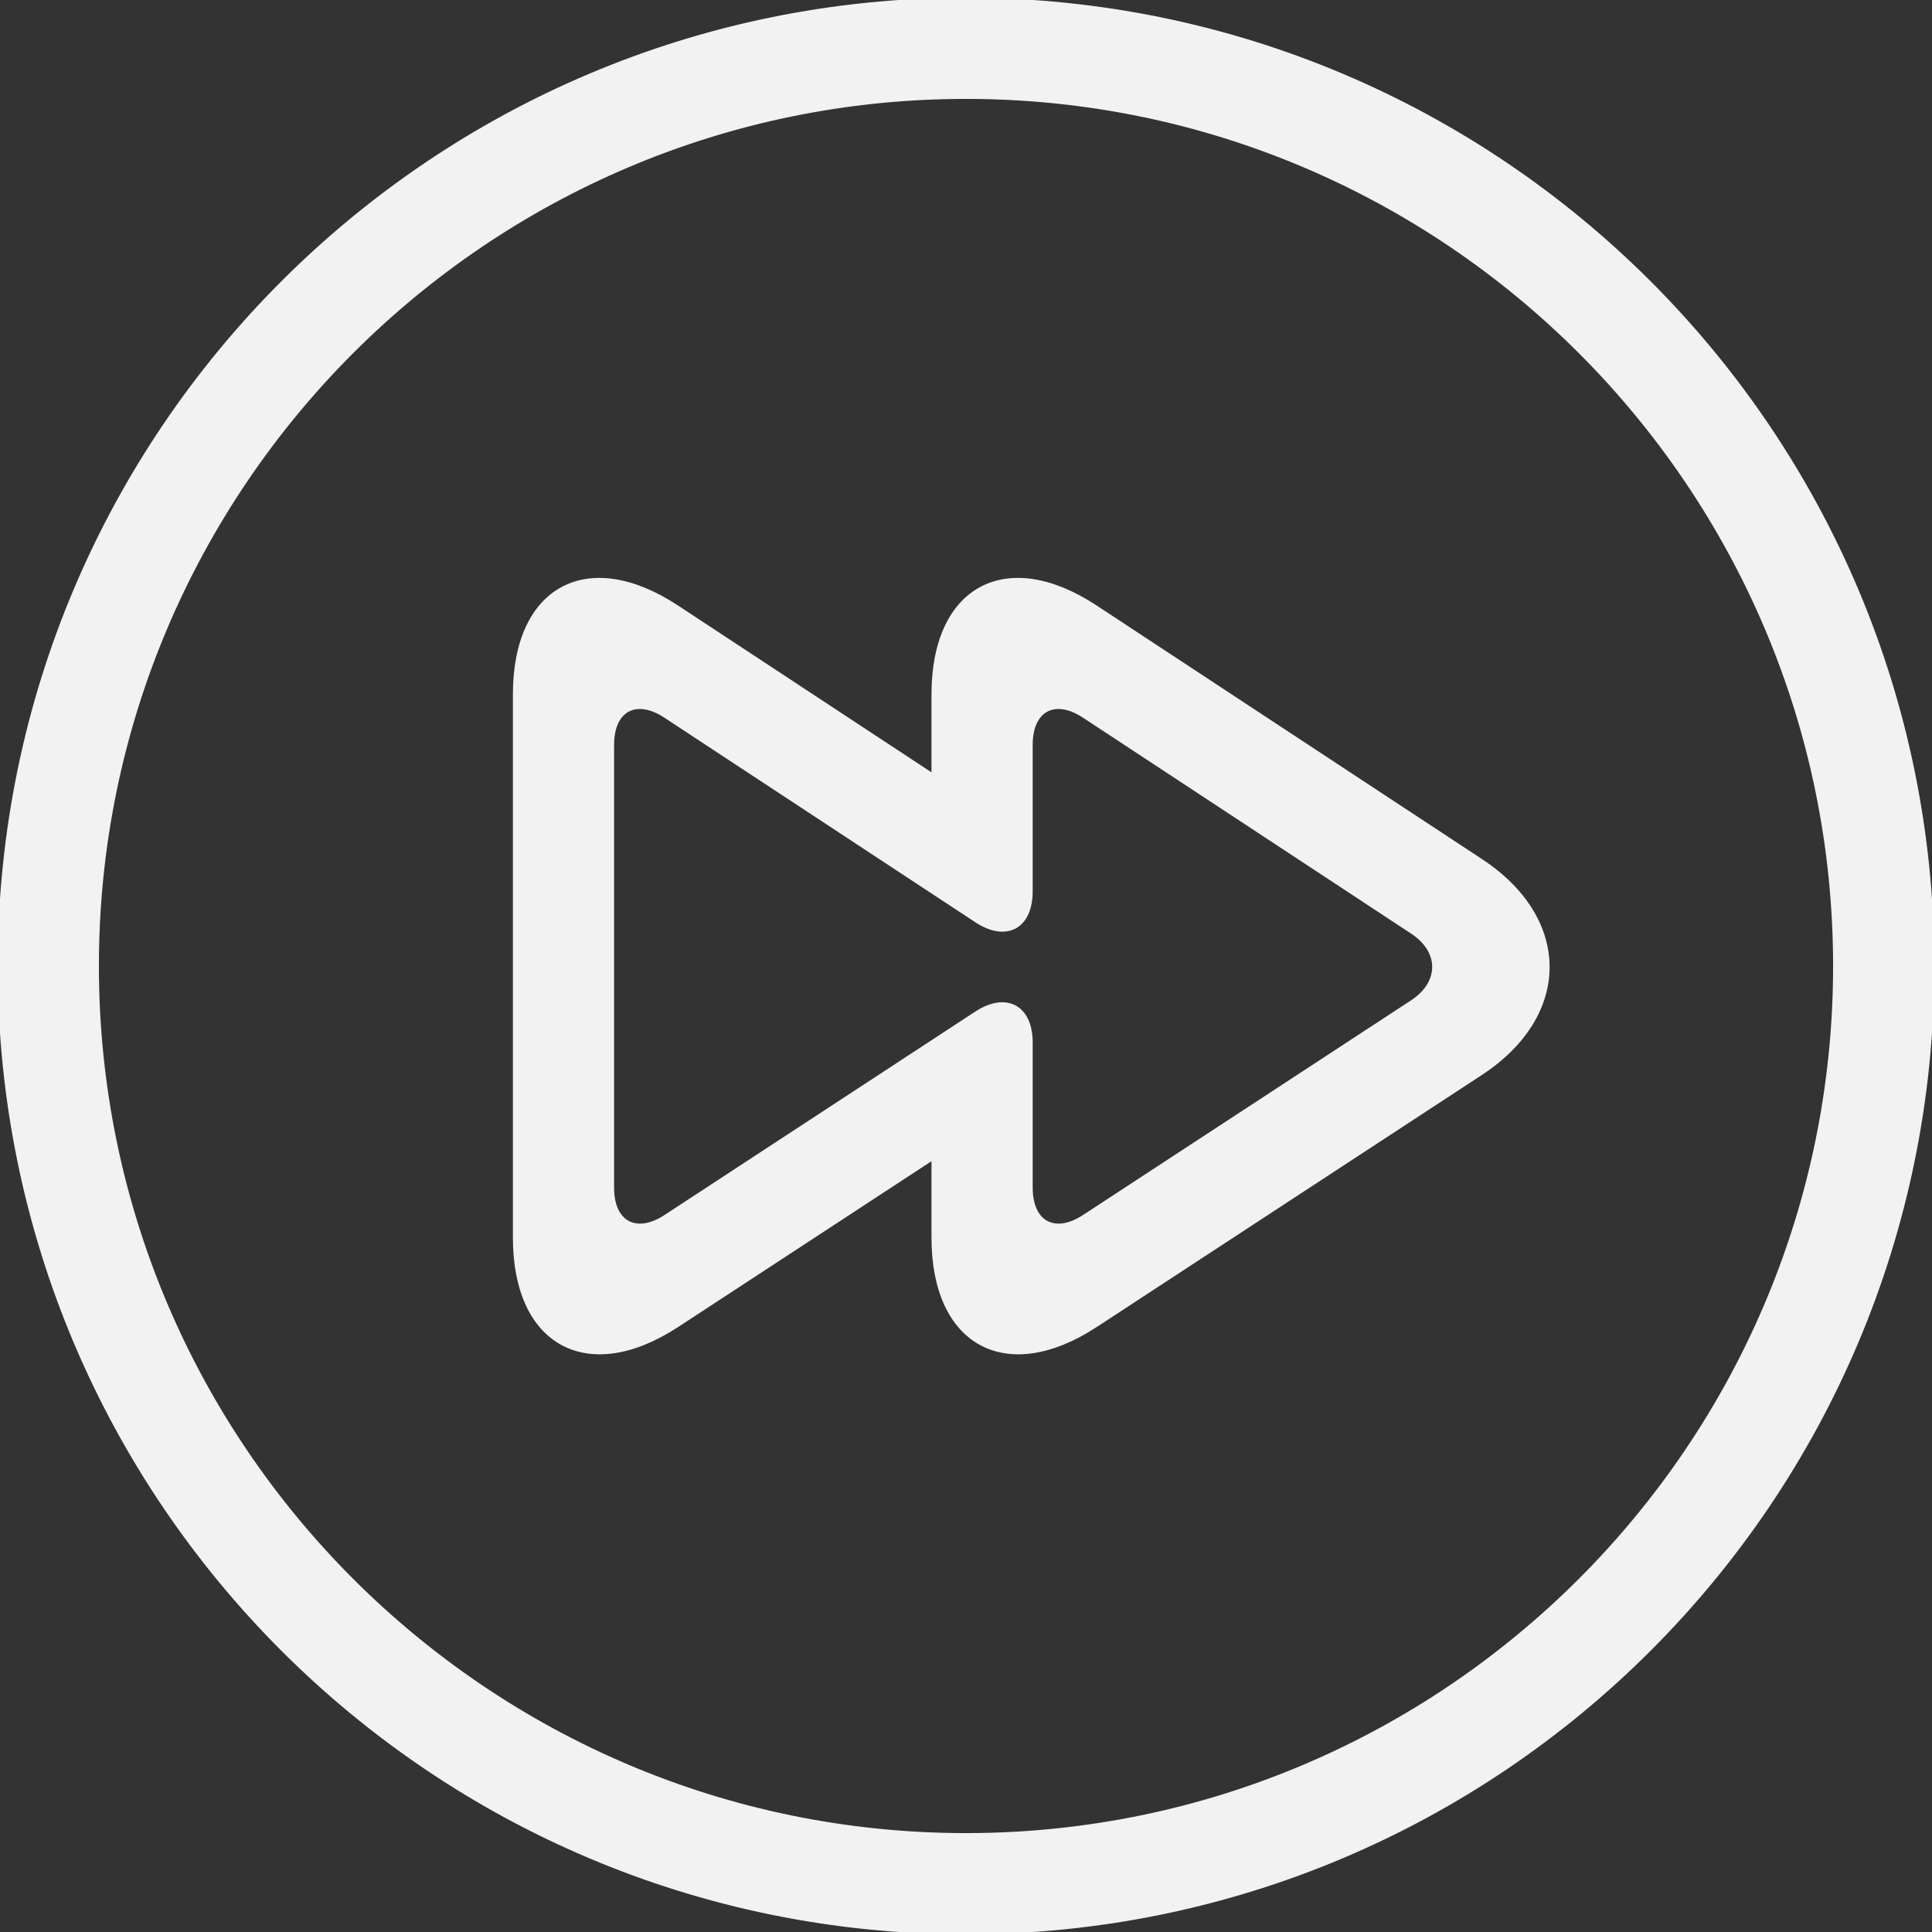 <?xml version="1.0" encoding="UTF-8" standalone="no"?>
<svg
   xmlns:dc="http://purl.org/dc/elements/1.1/"
   xmlns:cc="http://creativecommons.org/ns#"
   xmlns:rdf="http://www.w3.org/1999/02/22-rdf-syntax-ns#"
   xmlns:svg="http://www.w3.org/2000/svg"
   xmlns="http://www.w3.org/2000/svg"
   version="1.1"
   id="Capa_1"
   x="0px"
   y="0px"
   viewBox="0 0 420 420"
   style="enable-background:new 0 0 420 420;"
   xml:space="preserve"><rect x="0" y="0" width="420" height="420" fill="#333333" stroke="none"/><defs
     id="defs41" /><g
     id="g6"
     style="fill:#f2f2f2;fill-opacity:1;stroke:#f2f2f2;stroke-opacity:1"><path
       d="M210,21c104.216,0,189,84.784,189,189s-84.784,189-189,189S21,314.216,21,210S105.784,21,210,21 M210,0   C94.031,0,0,94.024,0,210s94.031,210,210,210s210-94.024,210-210S325.969,0,210,0L210,0z"
       id="path2"
       style="fill:#f2f2f2;fill-opacity:1;stroke:#f2f2f2;stroke-opacity:1" /><path
       d="M321.916,187.187l-83.832-55.167C218.792,119.329,203,127.841,203,150.941v17.885l-55.916-36.799   C127.792,119.329,112,127.841,112,150.941v118.125c0,23.1,15.813,31.647,35.147,18.998L203,251.51v17.556   c0,23.1,15.813,31.647,35.147,18.998l83.713-54.782C341.187,220.626,341.208,199.885,321.916,187.187z M307.006,217.896   l-71.295,46.655c-6.44,4.221-11.711,1.365-11.711-6.328v-31.556c0-7.7-5.271-10.549-11.718-6.335l-67.564,44.226   c-6.447,4.214-11.718,1.358-11.718-6.335v-96.327c0-7.7,5.264-10.535,11.697-6.3l67.606,44.478   c6.433,4.228,11.697,1.393,11.697-6.3v-31.878c0-7.7,5.264-10.535,11.697-6.3l71.33,46.935   C313.46,206.759,313.453,213.675,307.006,217.896z"
       id="path4"
       style="fill:#f2f2f2;fill-opacity:1;stroke:#f2f2f2;stroke-opacity:1" /></g><g
     style="stroke:#000000;stroke-opacity:1"
     id="g8" /><g
     style="stroke:#000000;stroke-opacity:1"
     id="g10" /><g
     style="stroke:#000000;stroke-opacity:1"
     id="g12" /><g
     style="stroke:#000000;stroke-opacity:1"
     id="g14" /><g
     style="stroke:#000000;stroke-opacity:1"
     id="g16" /><g
     style="stroke:#000000;stroke-opacity:1"
     id="g18" /><g
     style="stroke:#000000;stroke-opacity:1"
     id="g20" /><g
     style="stroke:#000000;stroke-opacity:1"
     id="g22" /><g
     style="stroke:#000000;stroke-opacity:1"
     id="g24" /><g
     style="stroke:#000000;stroke-opacity:1"
     id="g26" /><g
     style="stroke:#000000;stroke-opacity:1"
     id="g28" /><g
     style="stroke:#000000;stroke-opacity:1"
     id="g30" /><g
     style="stroke:#000000;stroke-opacity:1"
     id="g32" /><g
     style="stroke:#000000;stroke-opacity:1"
     id="g34" /><g
     style="stroke:#000000;stroke-opacity:1"
     id="g36" /></svg>
